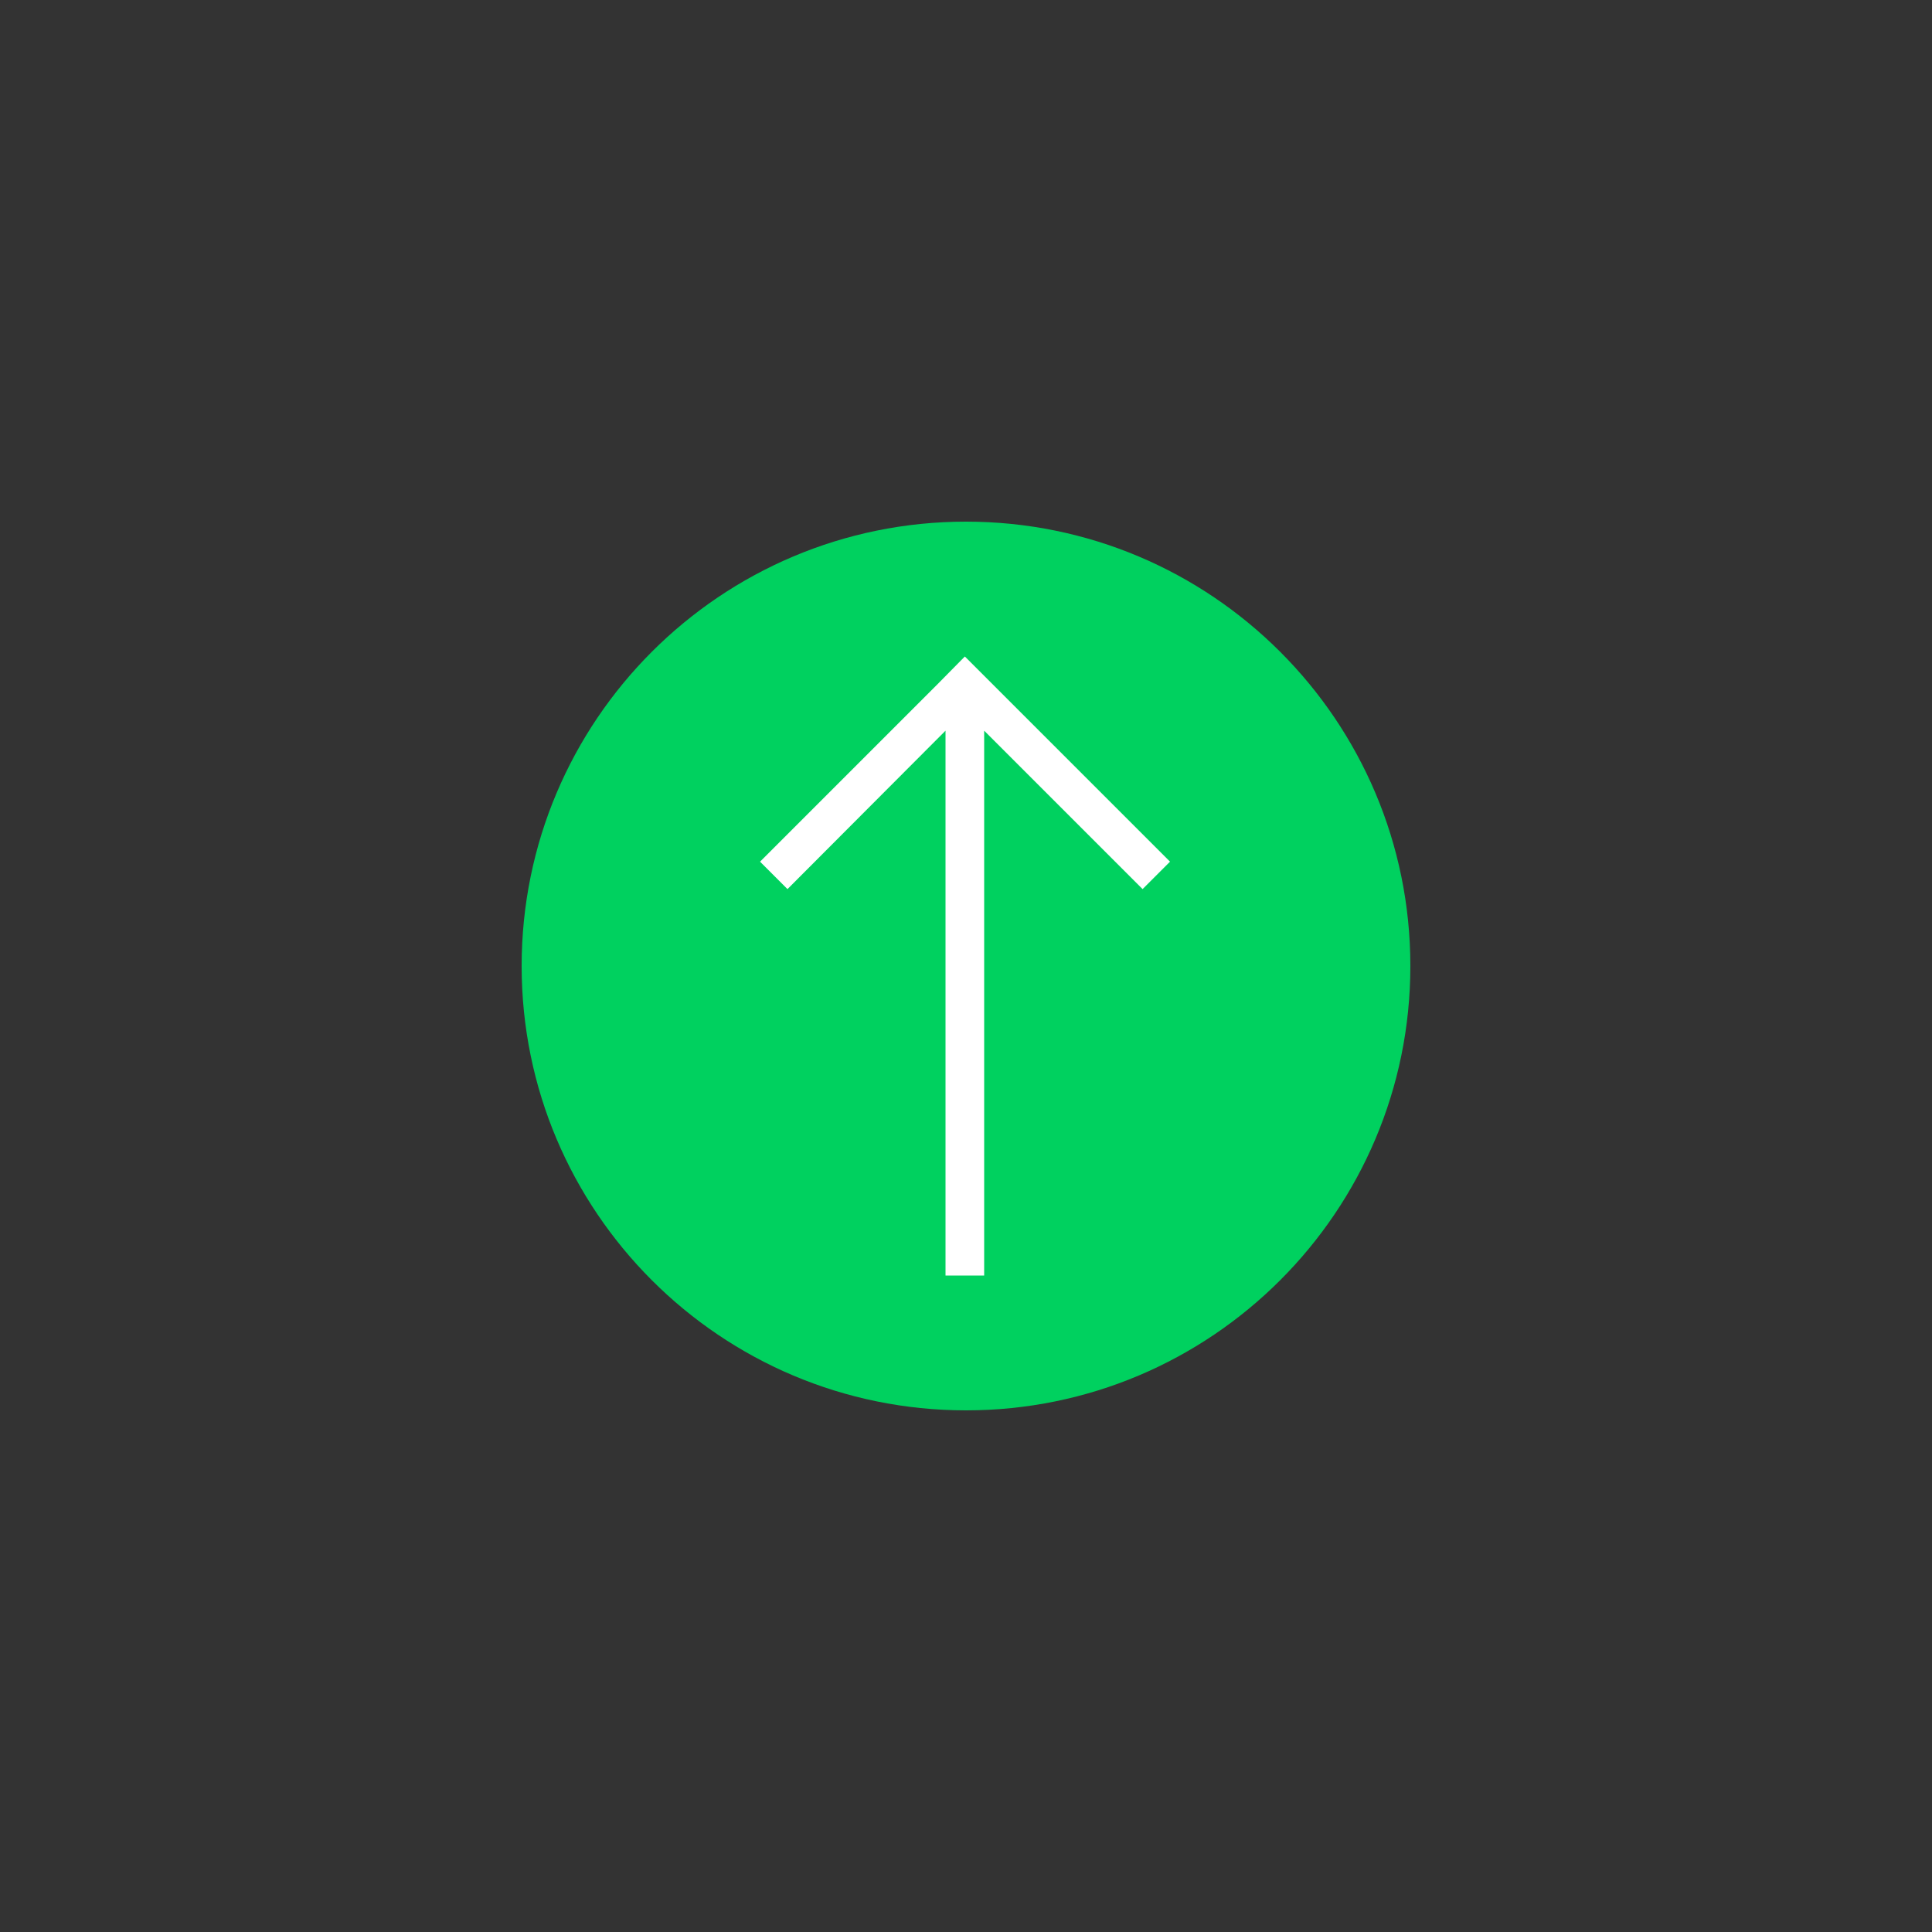 <?xml version="1.0" encoding="UTF-8"?>
<svg id="States" xmlns="http://www.w3.org/2000/svg" viewBox="0 0 50 50">
  <rect x="0" y="0" width="50" height="50" fill="#333333" stroke="none"/>
  <defs>
    <style>
      .cls-1 {
        opacity: 0;
      }

      .cls-1, .cls-2, .cls-3 {
        stroke-width: 0px;
      }

      .cls-1, .cls-3 {
        fill: #fff;
      }

      .cls-2 {
        fill: #00d15f;
      }
    </style>
  </defs>
  <g id="Export">
    <rect id="BG" class="cls-1" width="50" height="50"/>
    <path class="cls-2" d="M36.5,25c0,6.35-5.15,11.5-11.5,11.5s-11.5-5.15-11.5-11.5,5.15-11.5,11.5-11.5,11.5,5.15,11.5,11.5Z"/>
    <polygon class="cls-3" points="30.28 22.3 25.68 17.7 25.68 17.7 24.97 16.99 24.27 17.7 24.27 17.7 19.67 22.3 20.38 23.01 24.47 18.91 24.47 33.01 25.47 33.01 25.47 18.91 29.57 23.01 30.28 22.3"/>
  </g>
</svg>